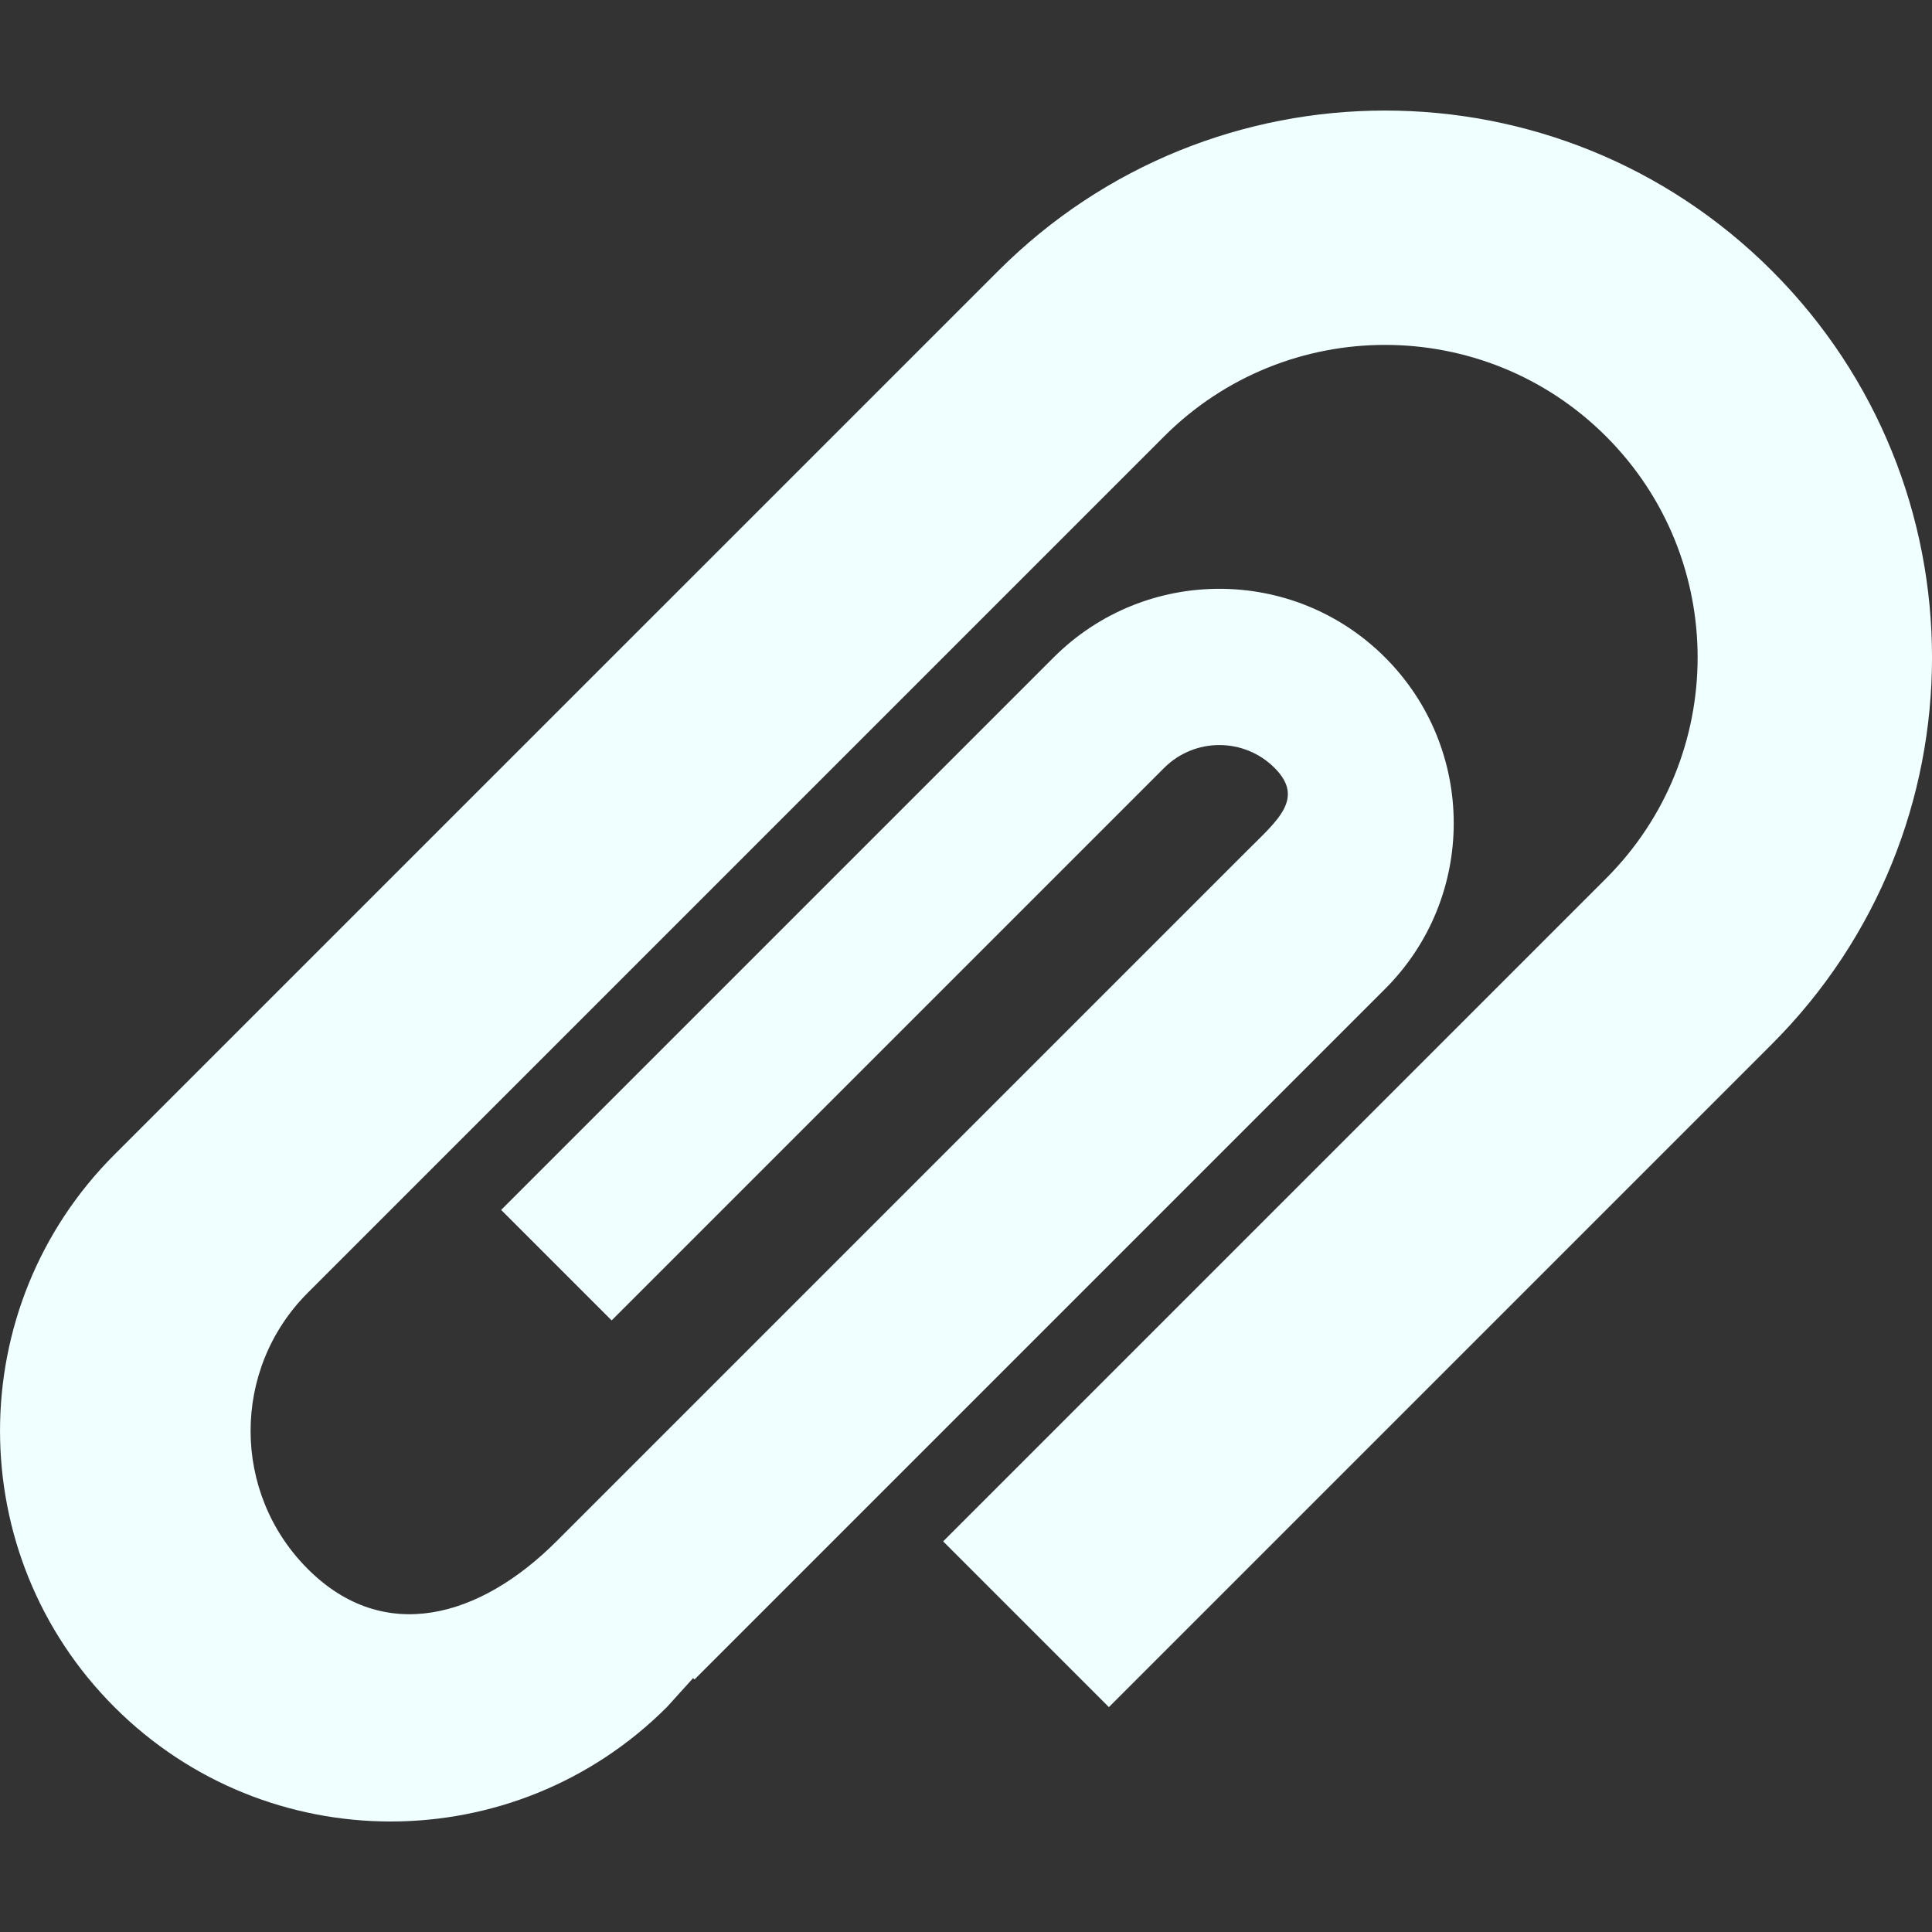 <?xml version="1.0" encoding="UTF-8" standalone="no"?>
<svg
   xmlns:dc="http://purl.org/dc/elements/1.1/"
   xmlns:cc="http://creativecommons.org/ns#"
   xmlns:rdf="http://www.w3.org/1999/02/22-rdf-syntax-ns#"
   xmlns:svg="http://www.w3.org/2000/svg"
   xmlns="http://www.w3.org/2000/svg"
   xmlns:sodipodi="http://sodipodi.sourceforge.net/DTD/sodipodi-0.dtd"
   xmlns:inkscape="http://www.inkscape.org/namespaces/inkscape"
   version="1.1"
   width="48"
   height="48"
   viewBox="0 0 48 48"
   enable-background="new 0 0 76.00 76.00"
   xml:space="preserve"
   id="svg2"
   inkscape:version="0.91 r13725"
   sodipodi:docname="appbar.paperclip.rotated.svg"><rect x="0" y="0" width="48" height="48" fill="#333333" stroke="none"/><defs
     id="defs8" /><sodipodi:namedview
     pagecolor="#ffffff"
     bordercolor="#666666"
     borderopacity="1"
     objecttolerance="10"
     gridtolerance="10"
     guidetolerance="10"
     inkscape:pageopacity="0"
     inkscape:pageshadow="2"
     inkscape:window-width="1241"
     inkscape:window-height="736"
     id="namedview6"
     showgrid="false"
     inkscape:zoom="3.1052632"
     inkscape:cx="-67.144067"
     inkscape:cy="36.711865"
     inkscape:window-x="39"
     inkscape:window-y="27"
     inkscape:window-maximized="1"
     inkscape:current-layer="svg2" /><path
     d="m 17.255,41.726 17.157,-17.157 c 2.274,-2.274 2.274,-5.961 0,-8.235 -2.274,-2.274 -5.961,-2.274 -8.235,1.22e-4 l -13.726,13.726 2.745,2.745 13.726,-13.726 c 0.758,-0.758 1.987,-0.758 2.745,0 0.758,0.758 0.072,1.301 -0.686,2.059 l -17.157,17.157 c -1.895,1.895 -4.282,2.581 -6.177,0.686 -1.895,-1.895 -1.895,-4.968 0,-6.863 L 28.922,10.843 c 3.032,-3.032 7.948,-3.032 10.981,0 3.032,3.032 3.032,7.948 0,10.981 l -16.471,16.471 4.118,4.118 16.471,-16.471 c 5.306,-5.307 5.306,-13.91 0,-19.216 -5.306,-5.306 -13.91,-5.306 -19.216,0 L 2.843,28.686 c -3.79,3.79 -3.79,9.936 0,13.726 3.79,3.79 9.936,3.79 13.726,0 l 0.652,-0.72 0.034,0.034 z"
     id="path4"
     style="fill:#f0ffff;fill-opacity:1;stroke:none"
     inkscape:connector-curvature="0" /></svg>